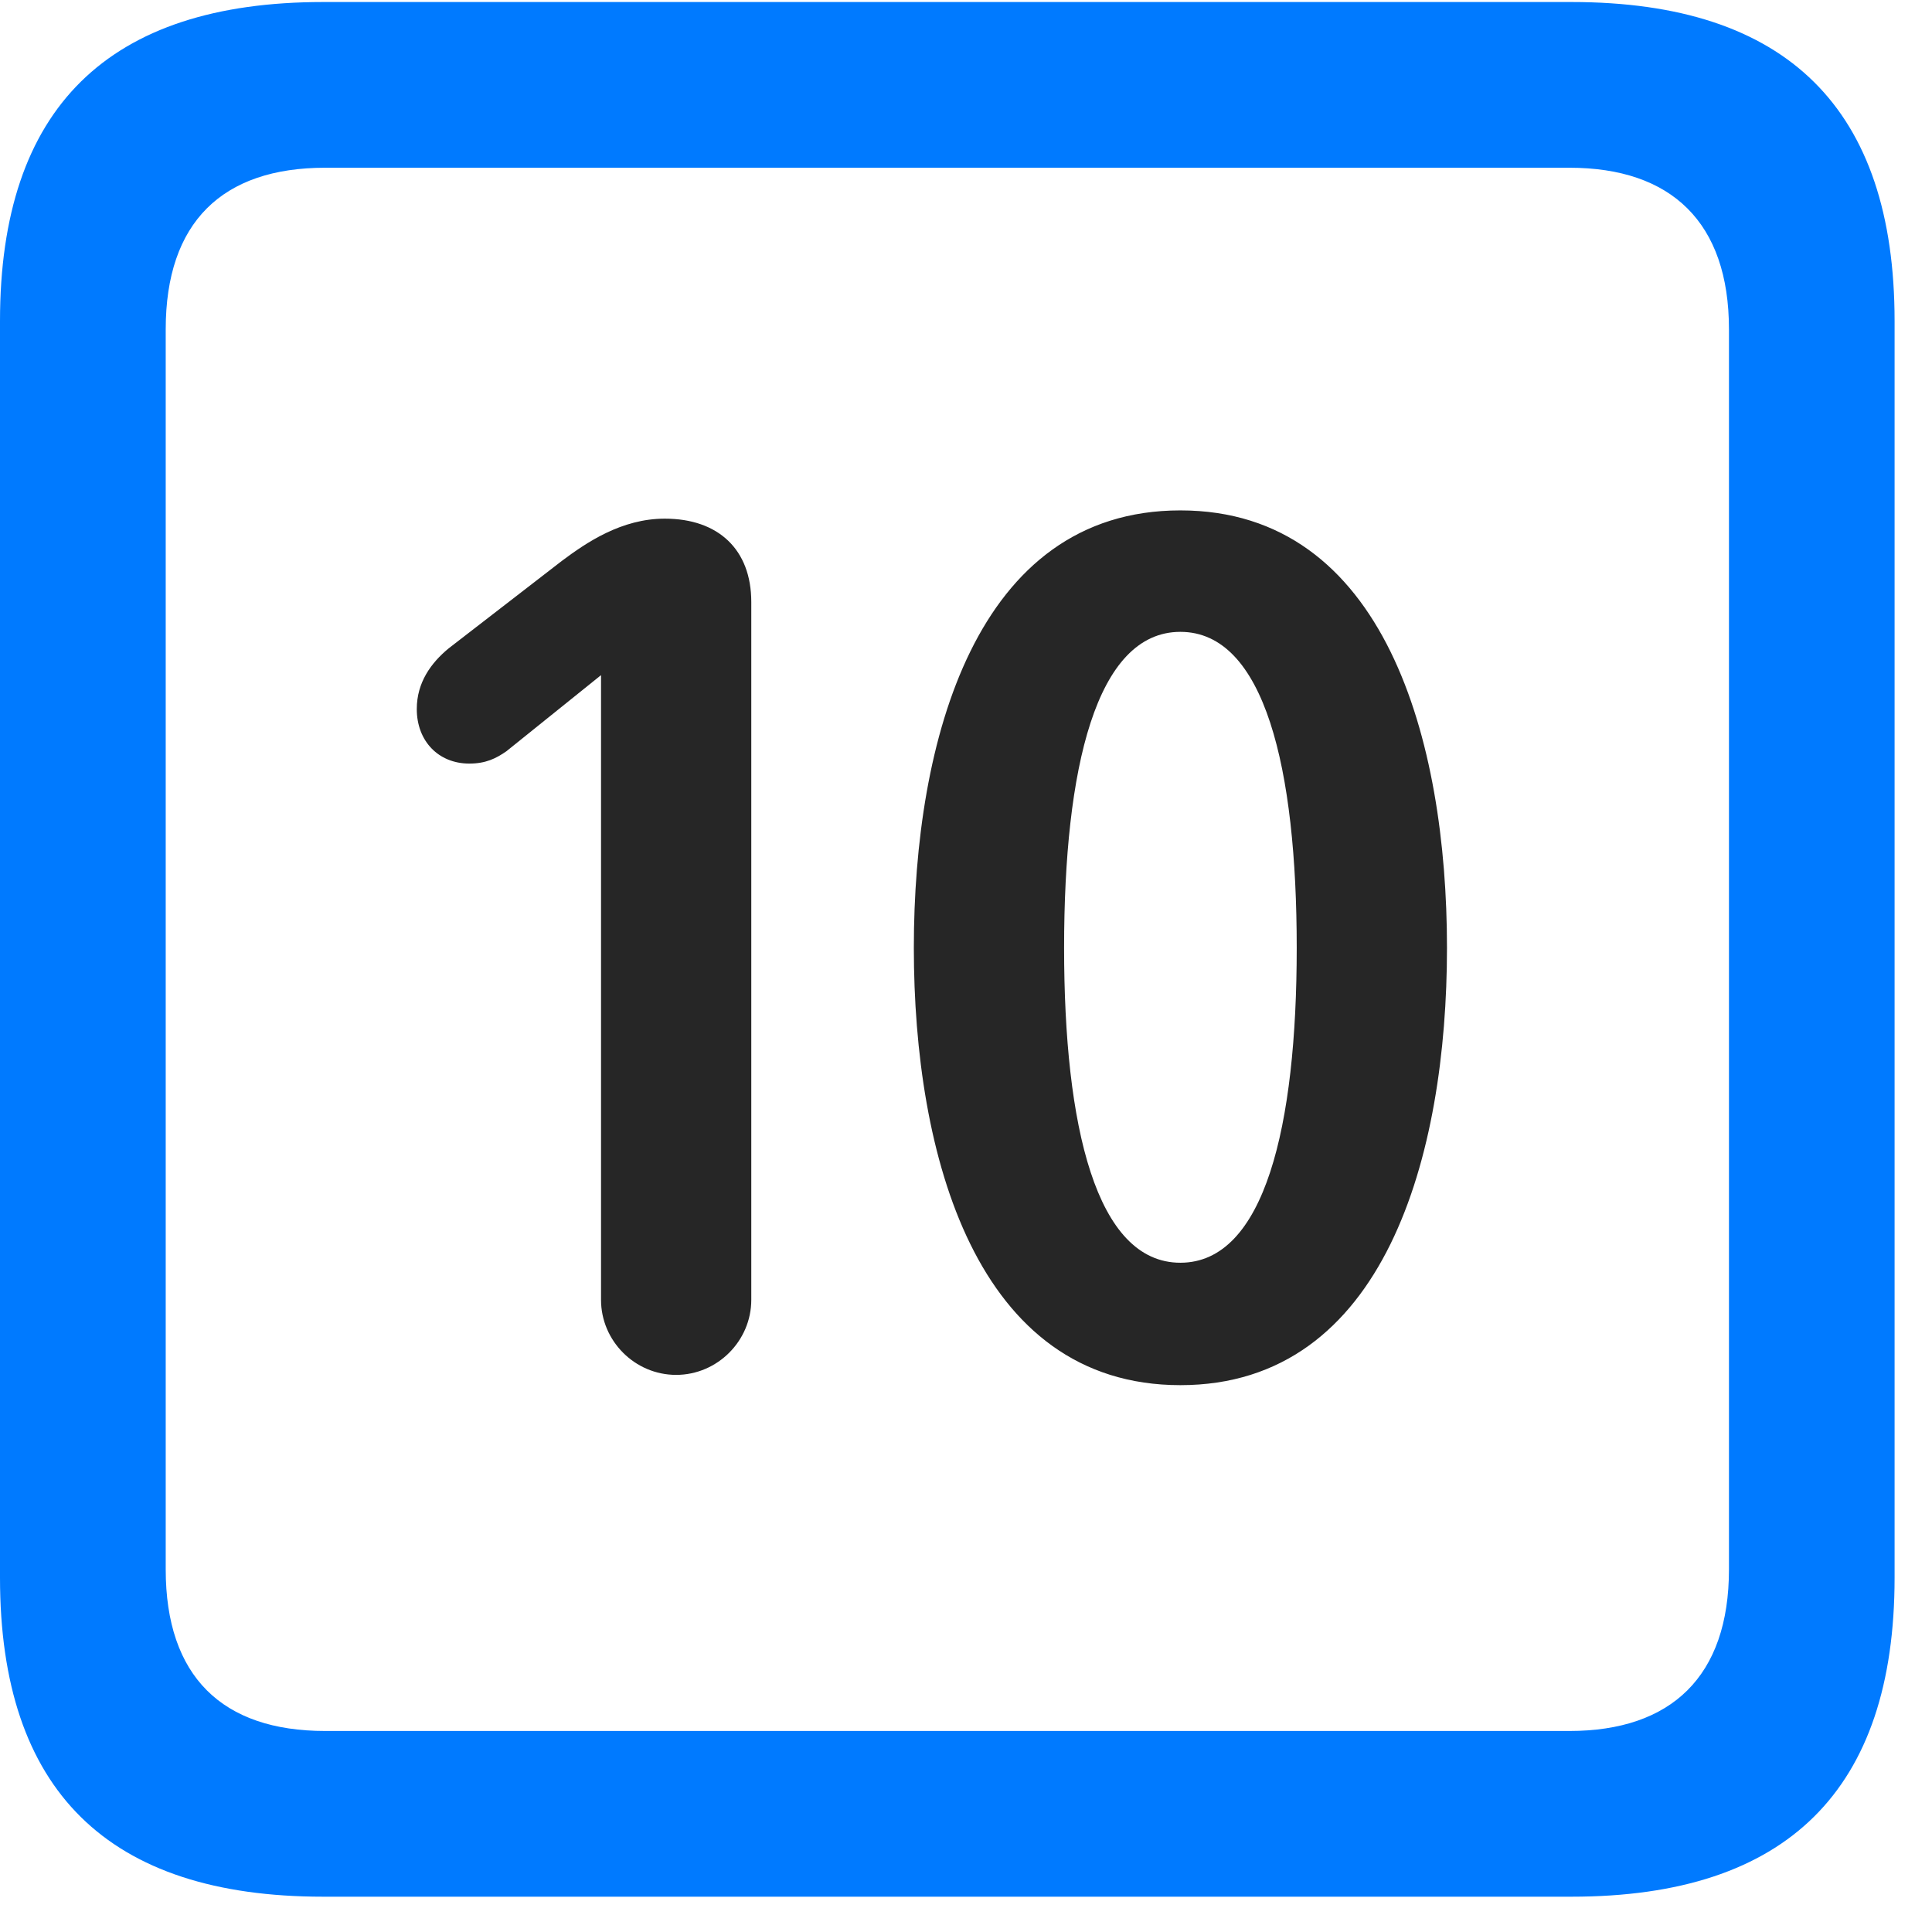 <svg width="22" height="22" viewBox="0 0 22 22" fill="none" xmlns="http://www.w3.org/2000/svg">
<path d="M3.68 21.598H17.895C20.355 21.598 21.574 20.379 21.574 17.965V3.656C21.574 1.242 20.355 0.023 17.895 0.023H3.68C1.23 0.023 0 1.23 0 3.656V17.965C0 20.391 1.23 21.598 3.68 21.598ZM3.703 19.711C2.531 19.711 1.887 19.09 1.887 17.871V3.75C1.887 2.531 2.531 1.91 3.703 1.91H17.871C19.031 1.91 19.688 2.531 19.688 3.75V17.871C19.688 19.09 19.031 19.711 17.871 19.711H3.703Z" fill="#007AFF"/>
<path d="M7.699 15.656C8.168 15.656 8.555 15.27 8.555 14.801V6.855C8.555 6.258 8.18 5.906 7.57 5.906C7.078 5.906 6.68 6.176 6.398 6.387L5.109 7.383C4.91 7.547 4.746 7.77 4.746 8.074C4.746 8.438 4.992 8.695 5.344 8.695C5.531 8.695 5.648 8.637 5.766 8.555L6.844 7.688V14.801C6.844 15.27 7.23 15.656 7.699 15.656ZM13.441 15.773C15.773 15.773 16.477 13.148 16.477 10.793C16.477 8.438 15.773 5.812 13.441 5.812C11.109 5.812 10.406 8.438 10.406 10.793C10.406 13.148 11.109 15.773 13.441 15.773ZM13.441 14.379C12.48 14.379 12.117 12.82 12.117 10.793C12.117 8.754 12.48 7.195 13.441 7.195C14.402 7.195 14.766 8.754 14.766 10.793C14.766 12.82 14.402 14.379 13.441 14.379Z" fill="black" fill-opacity="0.85"/>
</svg>
